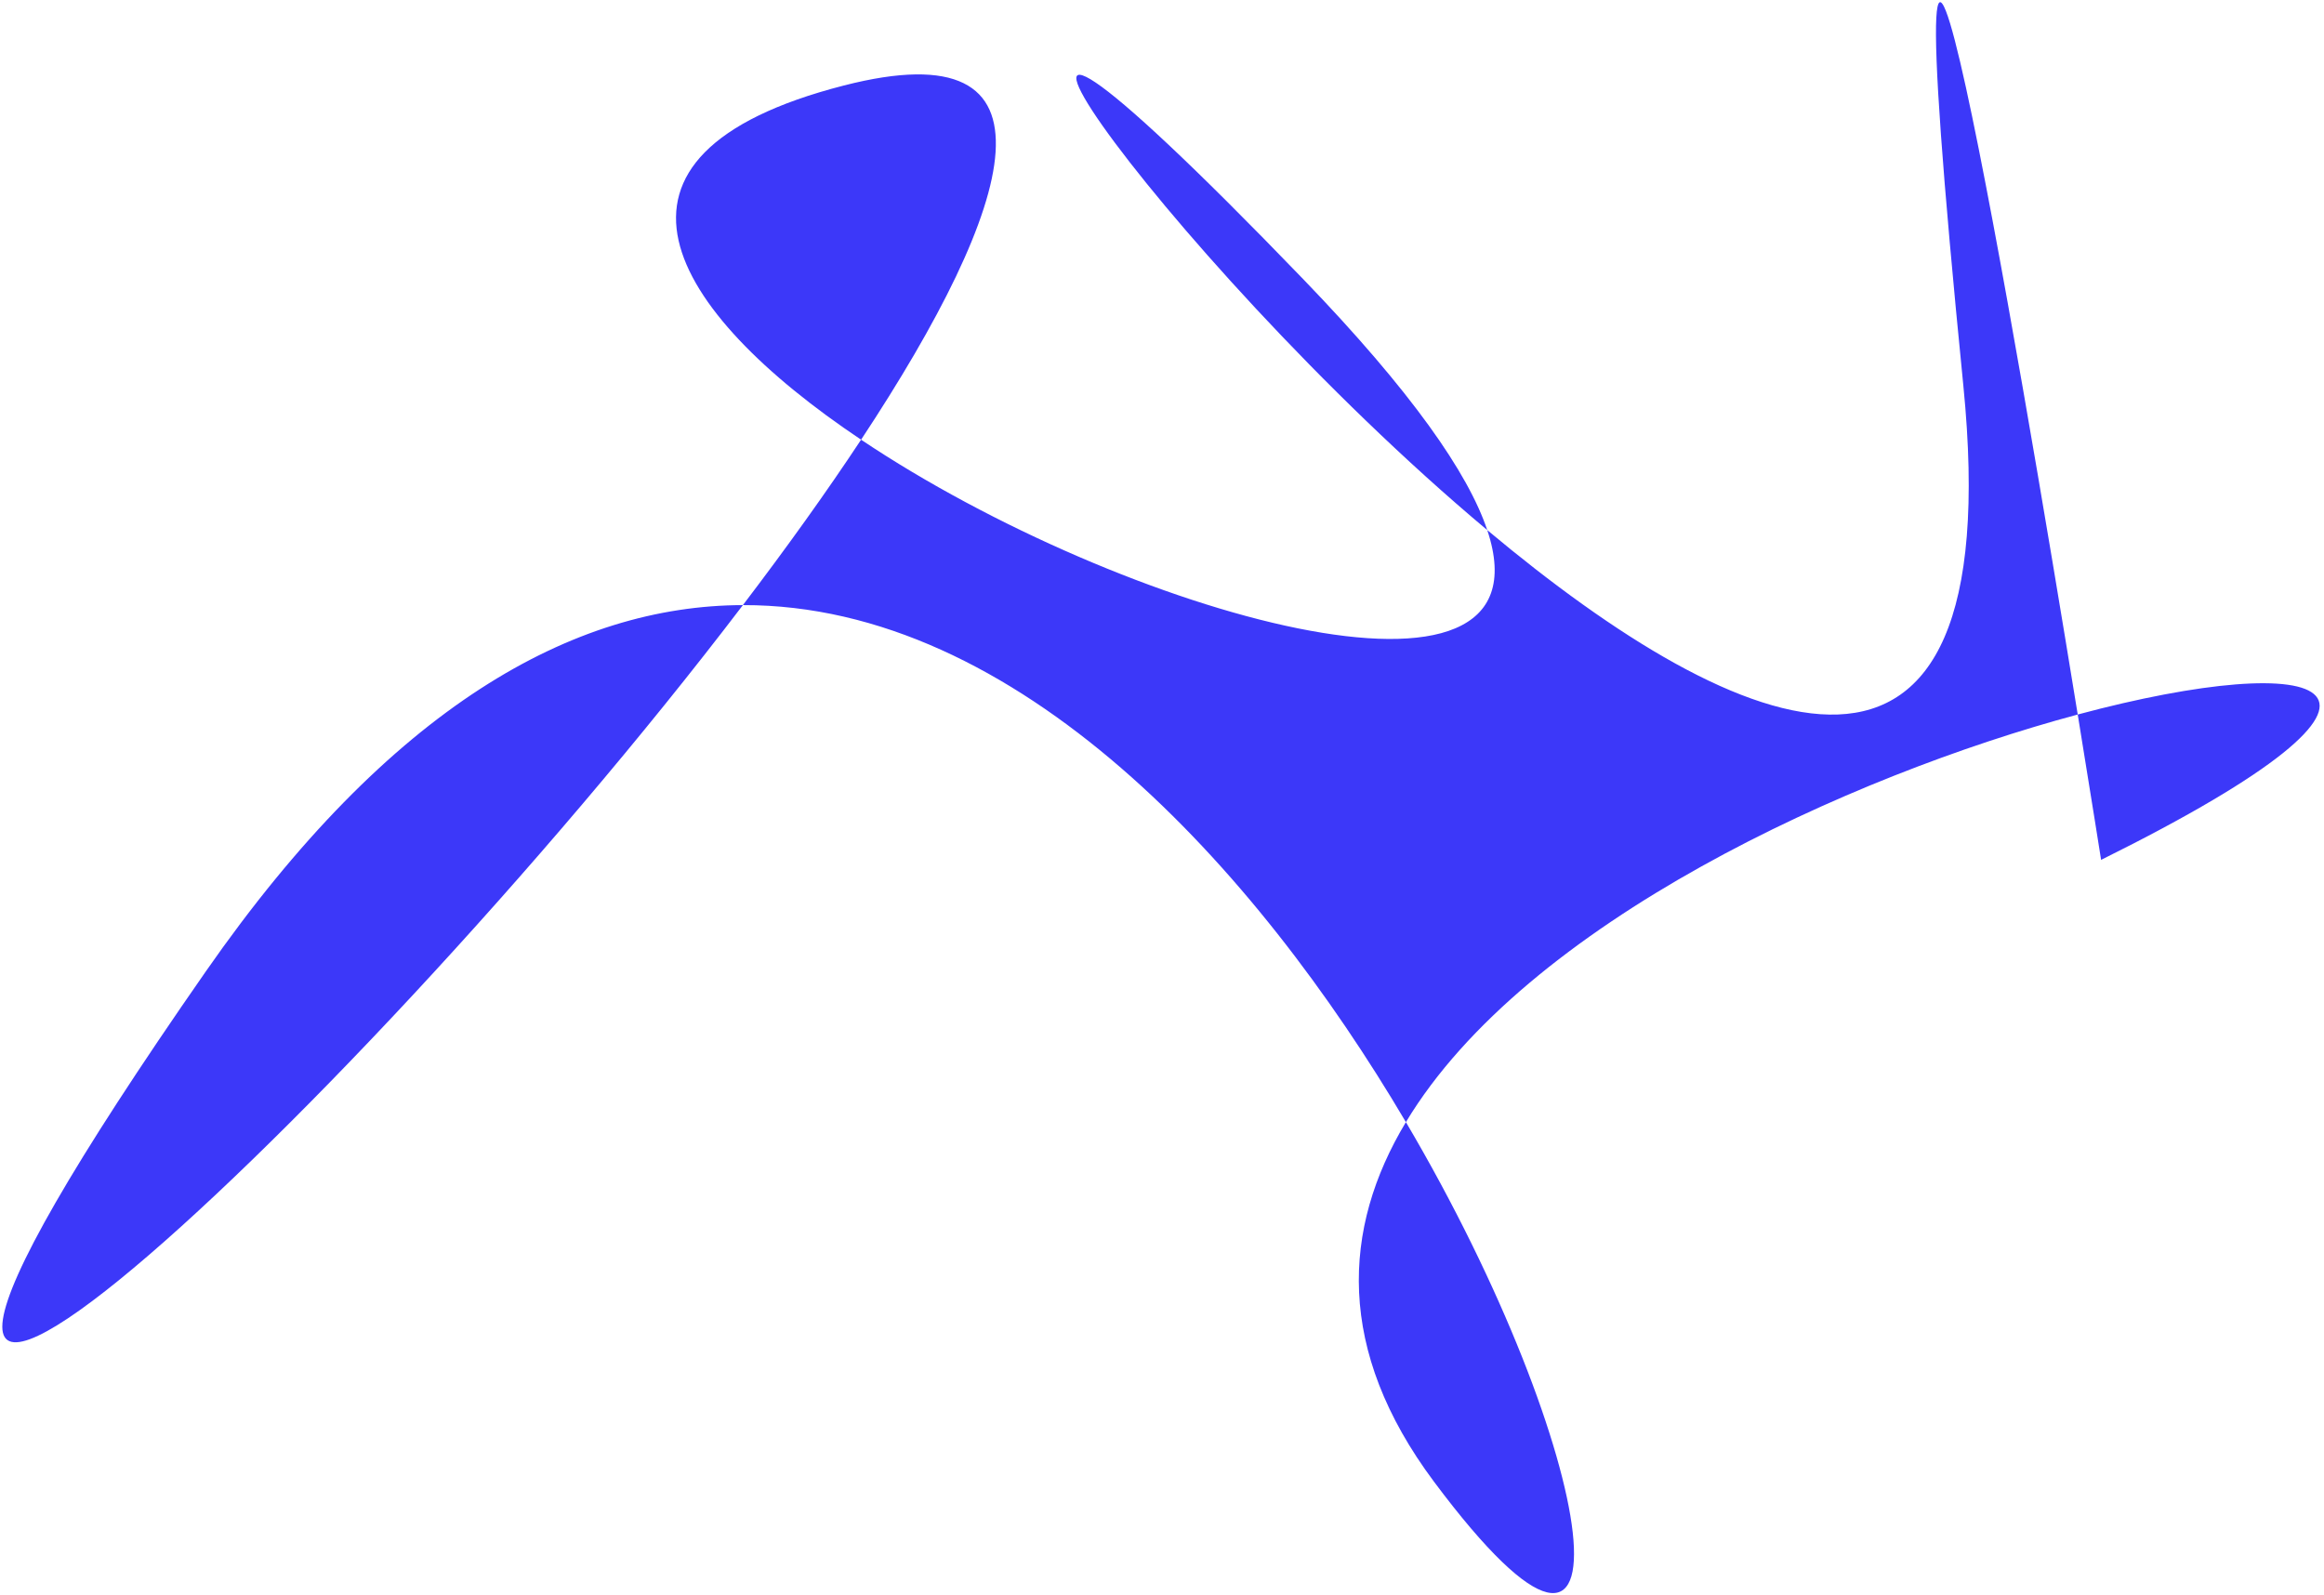 <svg width="319" height="219" viewBox="0 0 319 219" fill="none" xmlns="http://www.w3.org/2000/svg">
<path d="M178.901 38.34C193.756 53.749 201.536 64.962 204.145 72.77C238.989 101.944 275.937 117.701 269.499 52.981C257.562 -67.002 277.146 48.675 285.196 98.089C319.036 89.01 337.465 93.724 288.404 118.044C288.404 118.044 287.135 109.987 285.196 98.089C253.91 106.483 209.452 126.666 192.979 154.044C219.654 199.273 226.093 242.624 196.821 203.388C183.366 185.353 184.178 168.672 192.979 154.044C172.355 119.076 139.636 82.985 101.972 83.069C46.949 155.362 -46.73 241.063 28.256 133.349C53.59 96.957 78.723 83.121 101.972 83.069C107.918 75.257 113.413 67.6 118.195 60.362C91.833 42.706 78.55 21.311 115.821 11.74C146.753 3.797 139.657 27.873 118.195 60.362C153.929 84.295 213.695 101.355 204.145 72.77C158.837 34.836 117.086 -25.784 178.901 38.34Z" fill="#3C38F9"/>
</svg>
